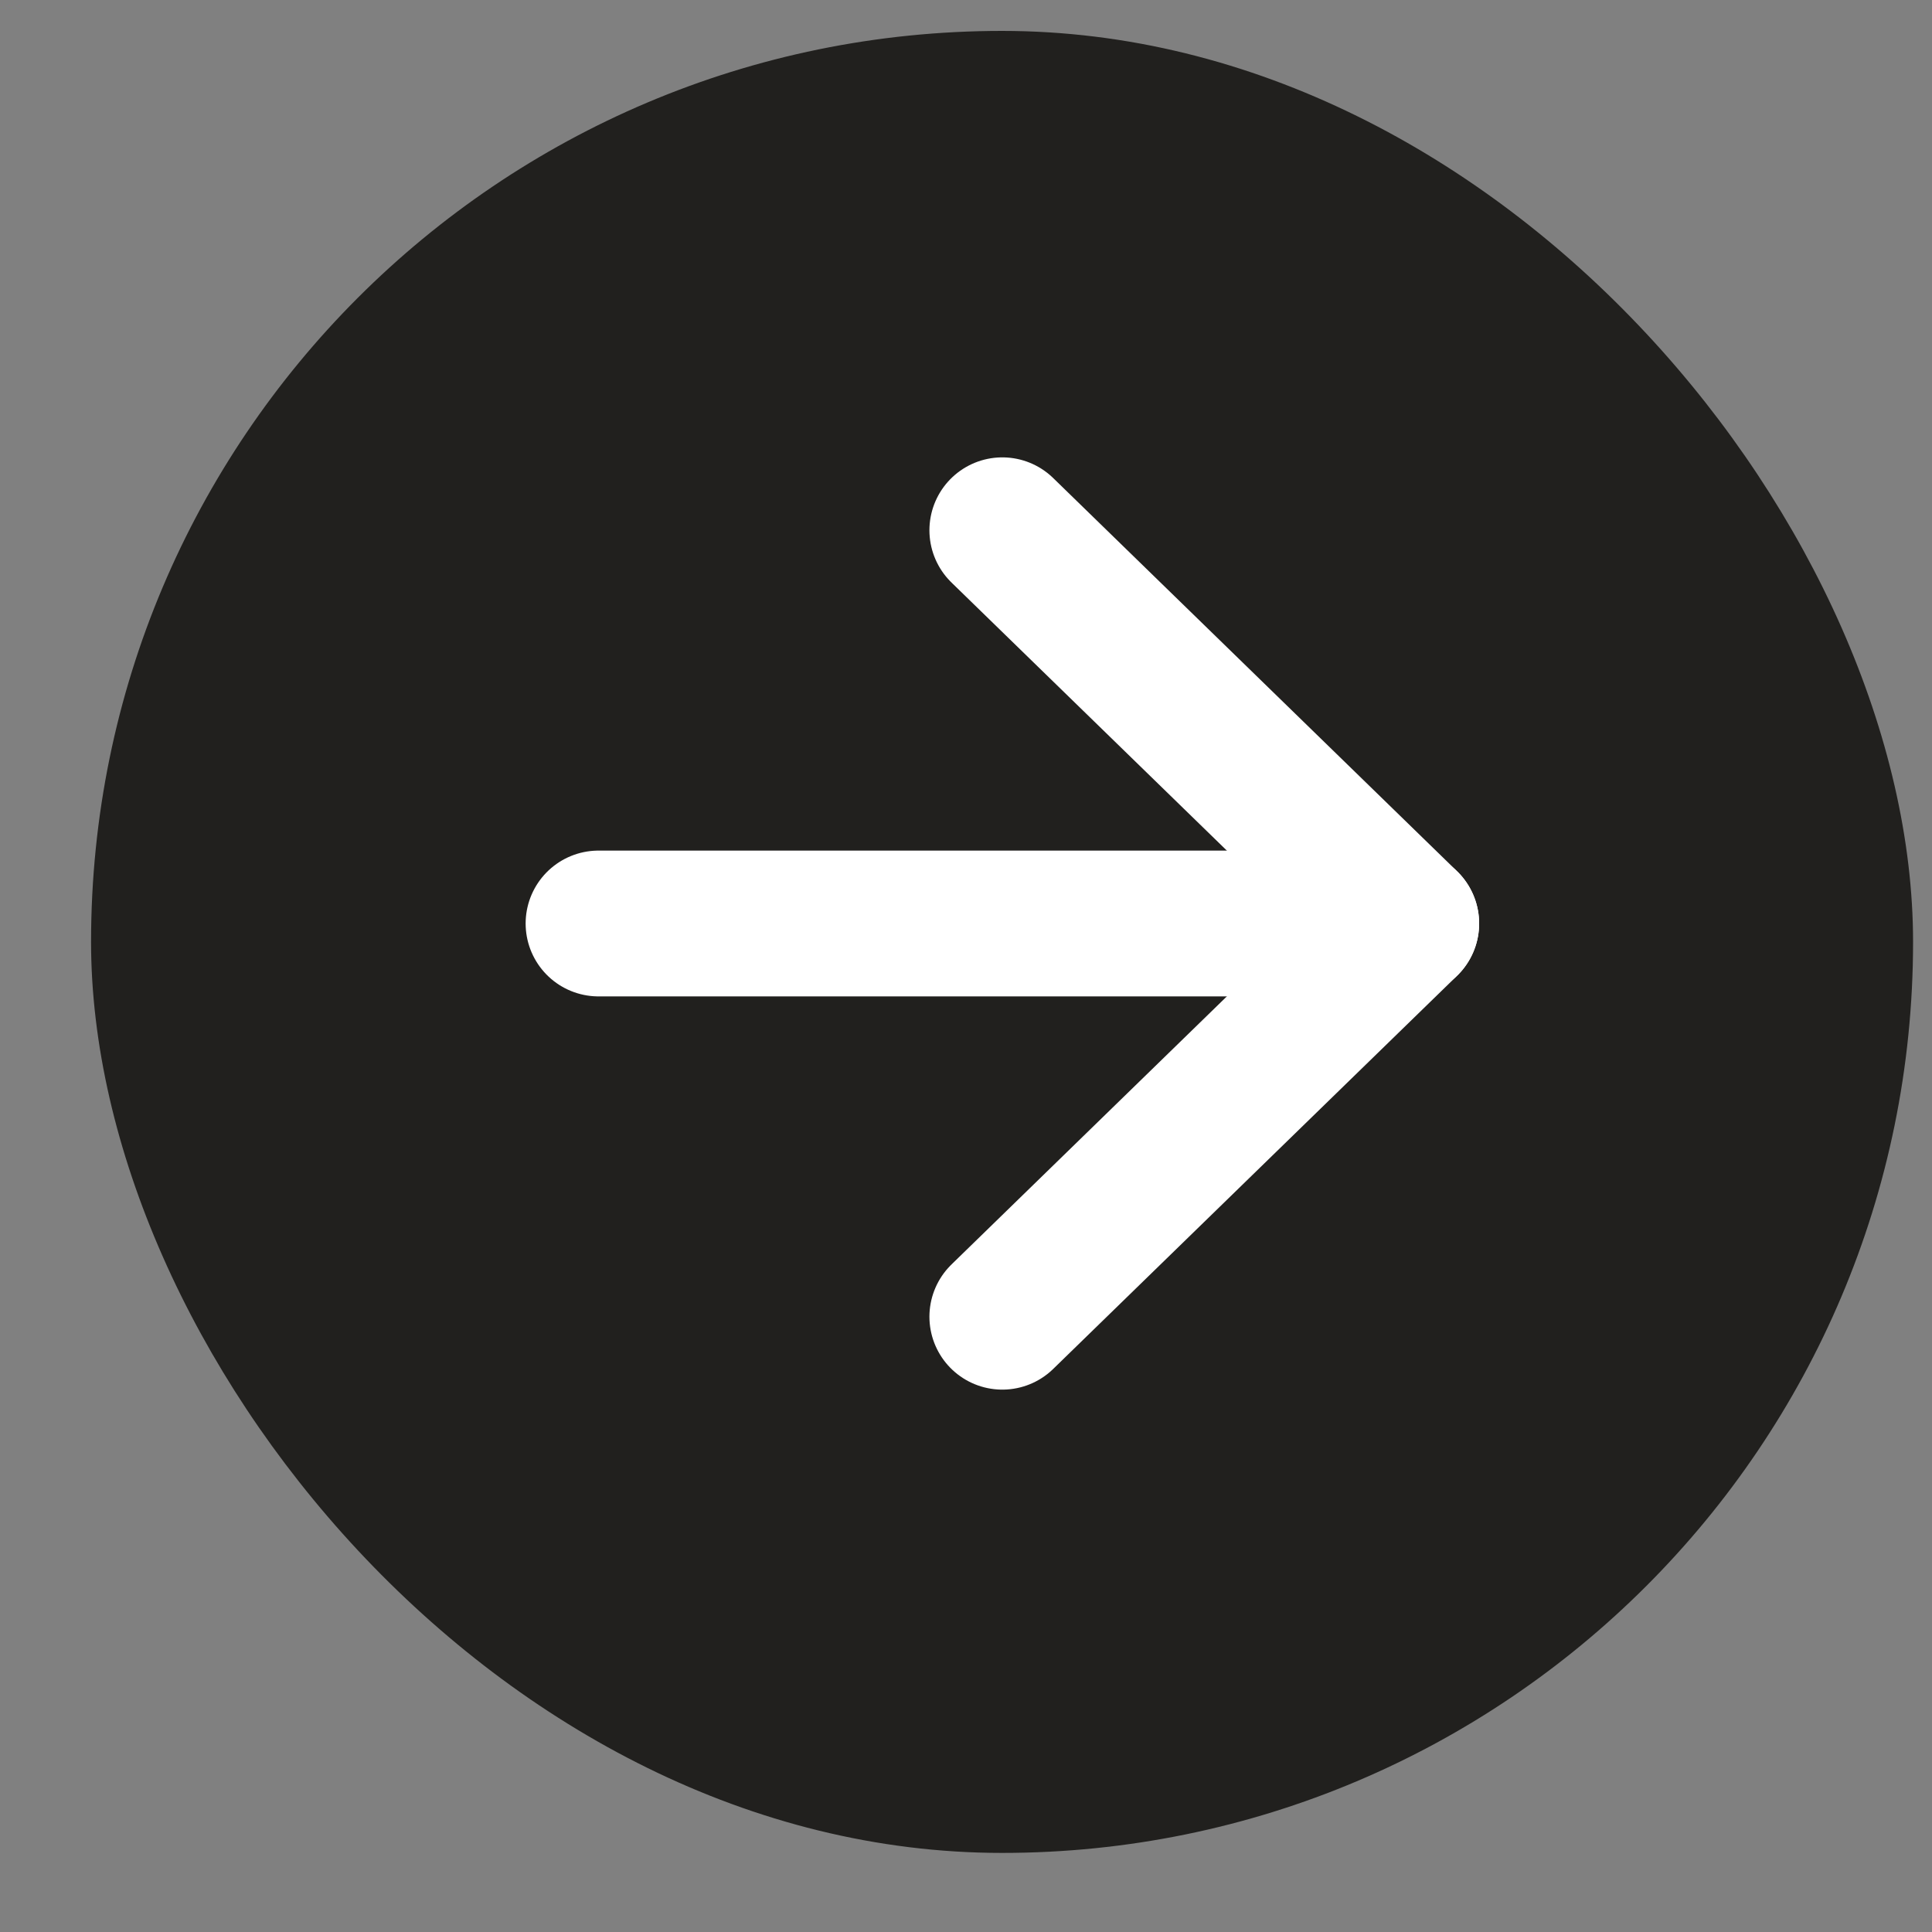<svg width="15" height="15" viewBox="0 0 15 15" fill="none" xmlns="http://www.w3.org/2000/svg">
<rect x="0" y="0" width="15" height="15" fill="#808080" stroke="none"/>
<rect x="0.707" y="0.24" width="14.146" height="14.146" rx="7.073" fill="#21201E"/>
<path d="M4.647 7.17H10.918" stroke="white" stroke-width="1.132" stroke-linecap="round" stroke-linejoin="round"/>
<path d="M7.782 10.223L10.918 7.17L7.782 4.117" stroke="white" stroke-width="1.132" stroke-linecap="round" stroke-linejoin="round"/>
</svg>
